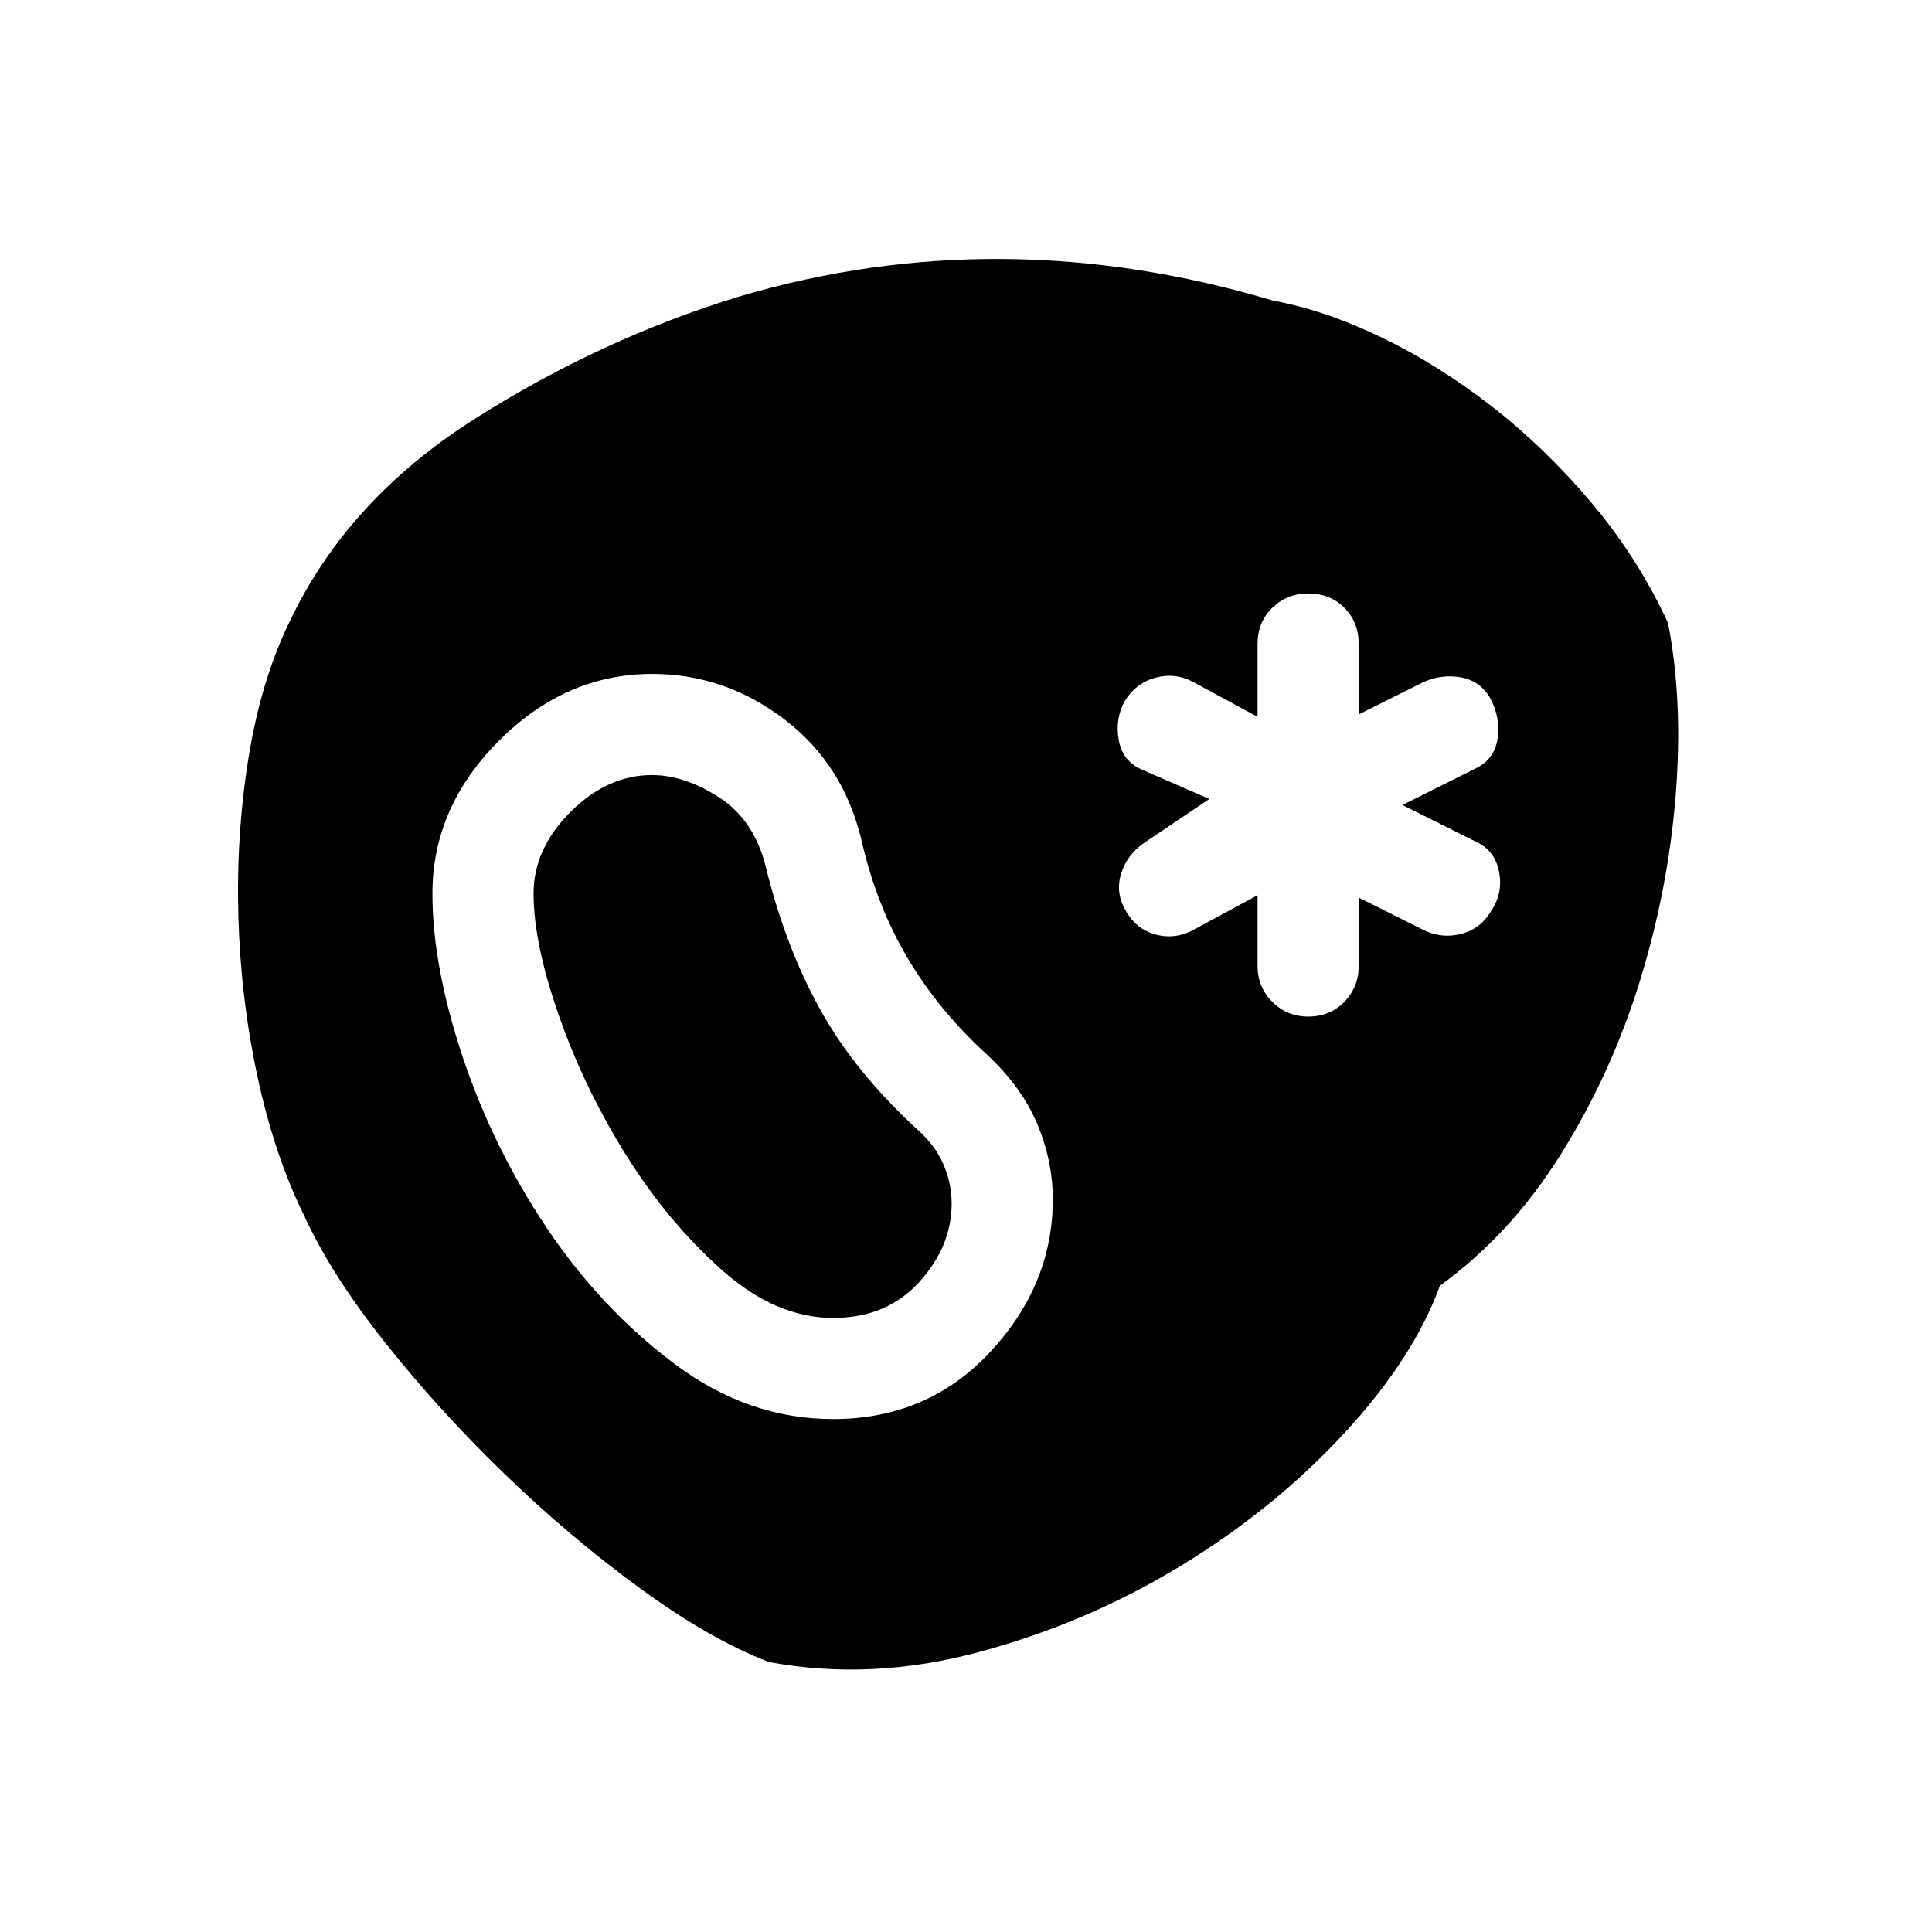 <svg xmlns="http://www.w3.org/2000/svg" height="40" viewBox="0 96 960 960" width="40"><path d="M715.462 734.87q-13.025 36-47.602 73.397-34.577 37.398-81.013 65.719-46.435 28.32-100.141 42.833-53.705 14.513-104.602 5.026-28.846-11-63.679-36.346-34.834-25.346-67.616-57.025t-59.692-65.666q-26.91-33.987-40.038-62.91-14.616-29.589-23.013-68.397-8.398-38.807-9.603-79.602t5.064-79.603q6.269-38.807 20.858-68.397 28.718-59.923 91.589-99.808 62.872-39.884 131.718-60.859 64.717-19.077 131.025-18.538 66.308.538 133.666 20.64 25.872 4.744 54 18.282 28.128 13.539 54.744 34.218 26.615 20.679 49.666 48 23.051 27.32 38.026 59.679 7.59 39.025 3.782 86.05t-17.987 92.653q-14.179 45.628-39.089 85.423-24.909 39.795-60.063 65.231ZM414 801.127q47.077 0 78.102-33.435 31.025-33.436 31.025-75.692 0-19.256-7.833-37.756t-25.218-34.551q-23.564-21.564-38.872-47.257-15.307-25.692-22.692-57.051-8.564-38.641-38.282-61.577-29.717-22.935-66.23-22.935-42.871 0-75.999 33.128-33.128 33.128-33.128 75.999 0 36.256 15.128 81.448 15.128 45.193 41.91 85.039 26.782 39.846 63.307 67.243 36.526 27.397 78.782 27.397Zm0-50.254q-28.564 0-55.372-23.872t-47.59-57.154q-20.782-33.283-33.346-69.257-12.565-35.975-12.565-60.59 0-22.205 18.334-40.539 18.334-18.334 40.539-18.334 16.18 0 33.449 11.18 17.27 11.18 23.039 34.308 9.82 40.051 27.205 71.256 17.384 31.205 48.231 59.436 8.743 7.744 12.846 17.218Q472.873 684 472.873 694q0 21.359-16.18 39.116-16.18 17.757-42.693 17.757Zm236-149.746q10.871 0 17.999-7.333 7.128-7.333 7.128-17.794v-34.001l31.386 15.693q9.256 4.846 19.205 2.448 9.948-2.397 15.358-11.704 5.872-8.795 3.769-19.359-2.102-10.564-11.358-14.769L696.87 496l36.617-18.308q9.256-4.59 10.666-14.859 1.41-10.269-3.461-19.525-5-9.051-14.961-10.756-9.962-1.705-19.218 2.756l-31.386 15.693V416q0-10.871-7.128-17.999-7.128-7.128-17.999-7.128-10.461 0-17.794 7.128T624.873 416v36.181l-31.181-16.873q-9.308-5.256-19.23-2.653-9.923 2.602-15.538 11.653-4.872 8.666-3.064 19.205 1.807 10.538 11.269 14.794L600.925 493l-31.566 21.257q-9.051 5.872-12.179 15.5-3.128 9.627 2.128 18.679 5.41 9.512 15.243 12.012t19.141-2.756l31.181-16.873V576q0 10.461 7.333 17.794T650 601.127Z"/></svg>
